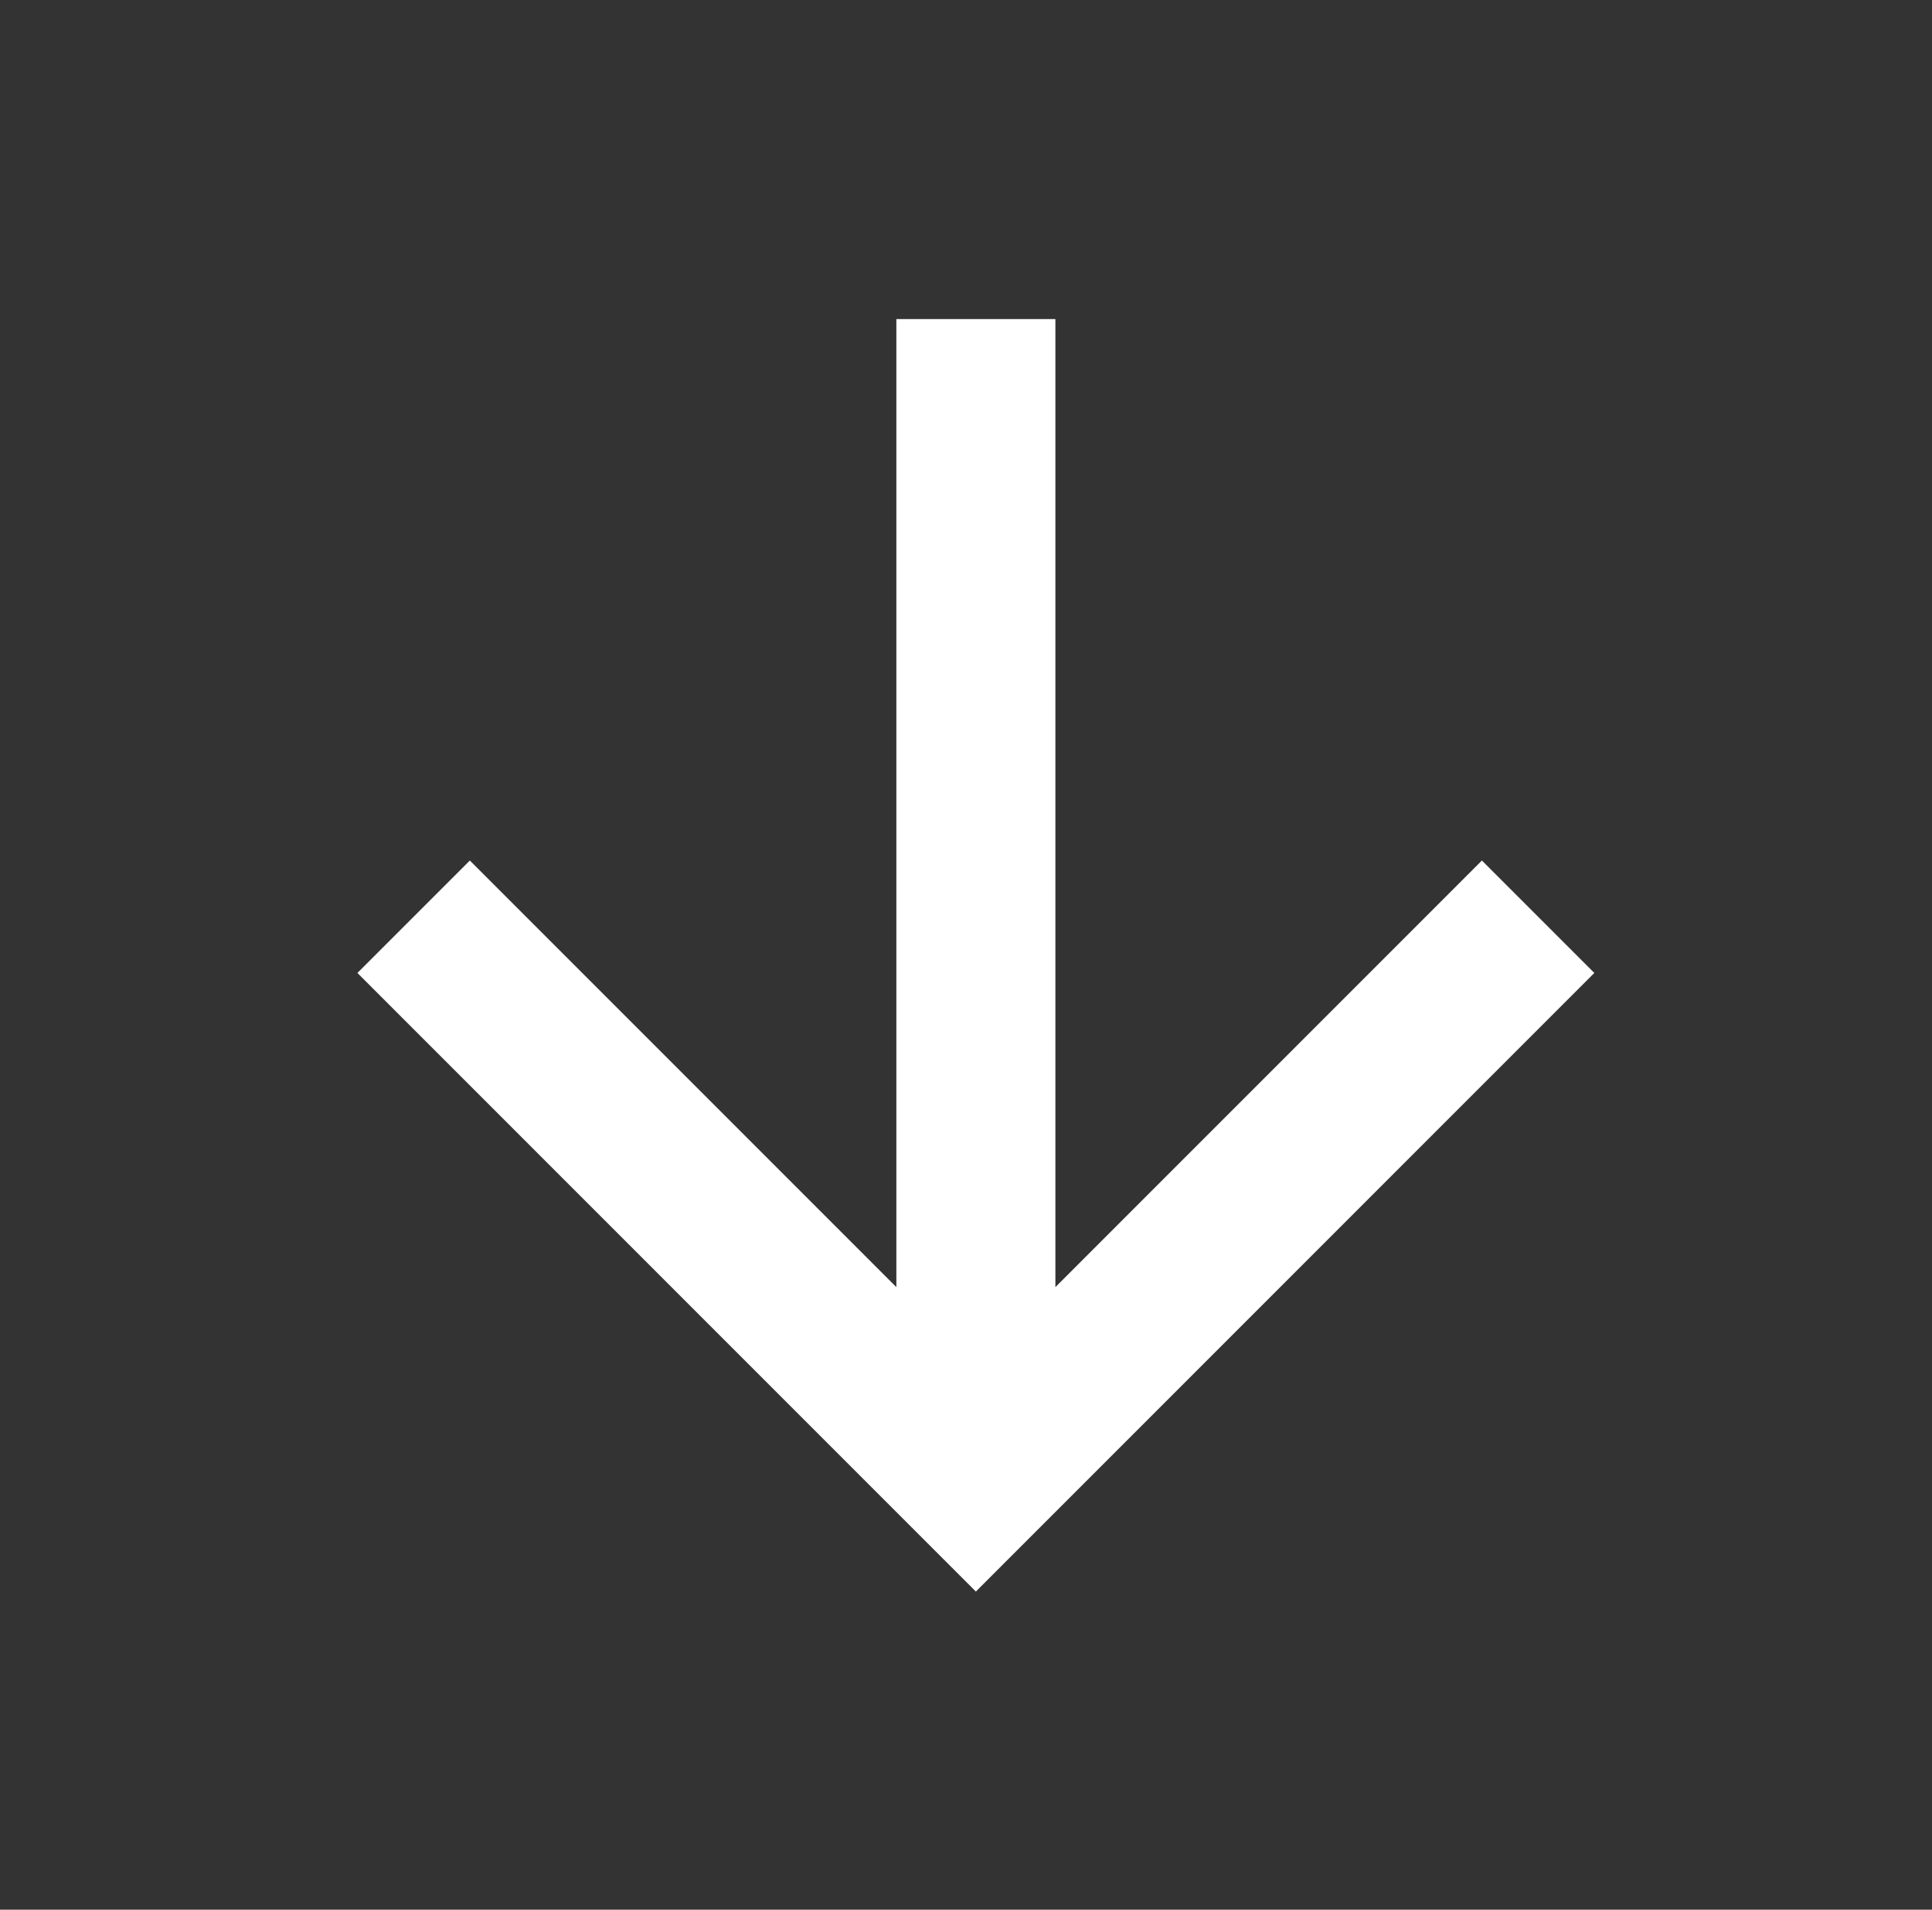 <svg width="85" height="84" viewBox="0 0 85 84" fill="none" xmlns="http://www.w3.org/2000/svg">
<rect x="0" y="0" width="85" height="84" fill="#333333" stroke="none"/>
<path d="M46.433 56.616V14.035H39.436V56.616L20.671 37.851L15.725 42.797L42.934 70.007L70.144 42.797L65.198 37.851L46.433 56.616Z" fill="white"/>
</svg>
